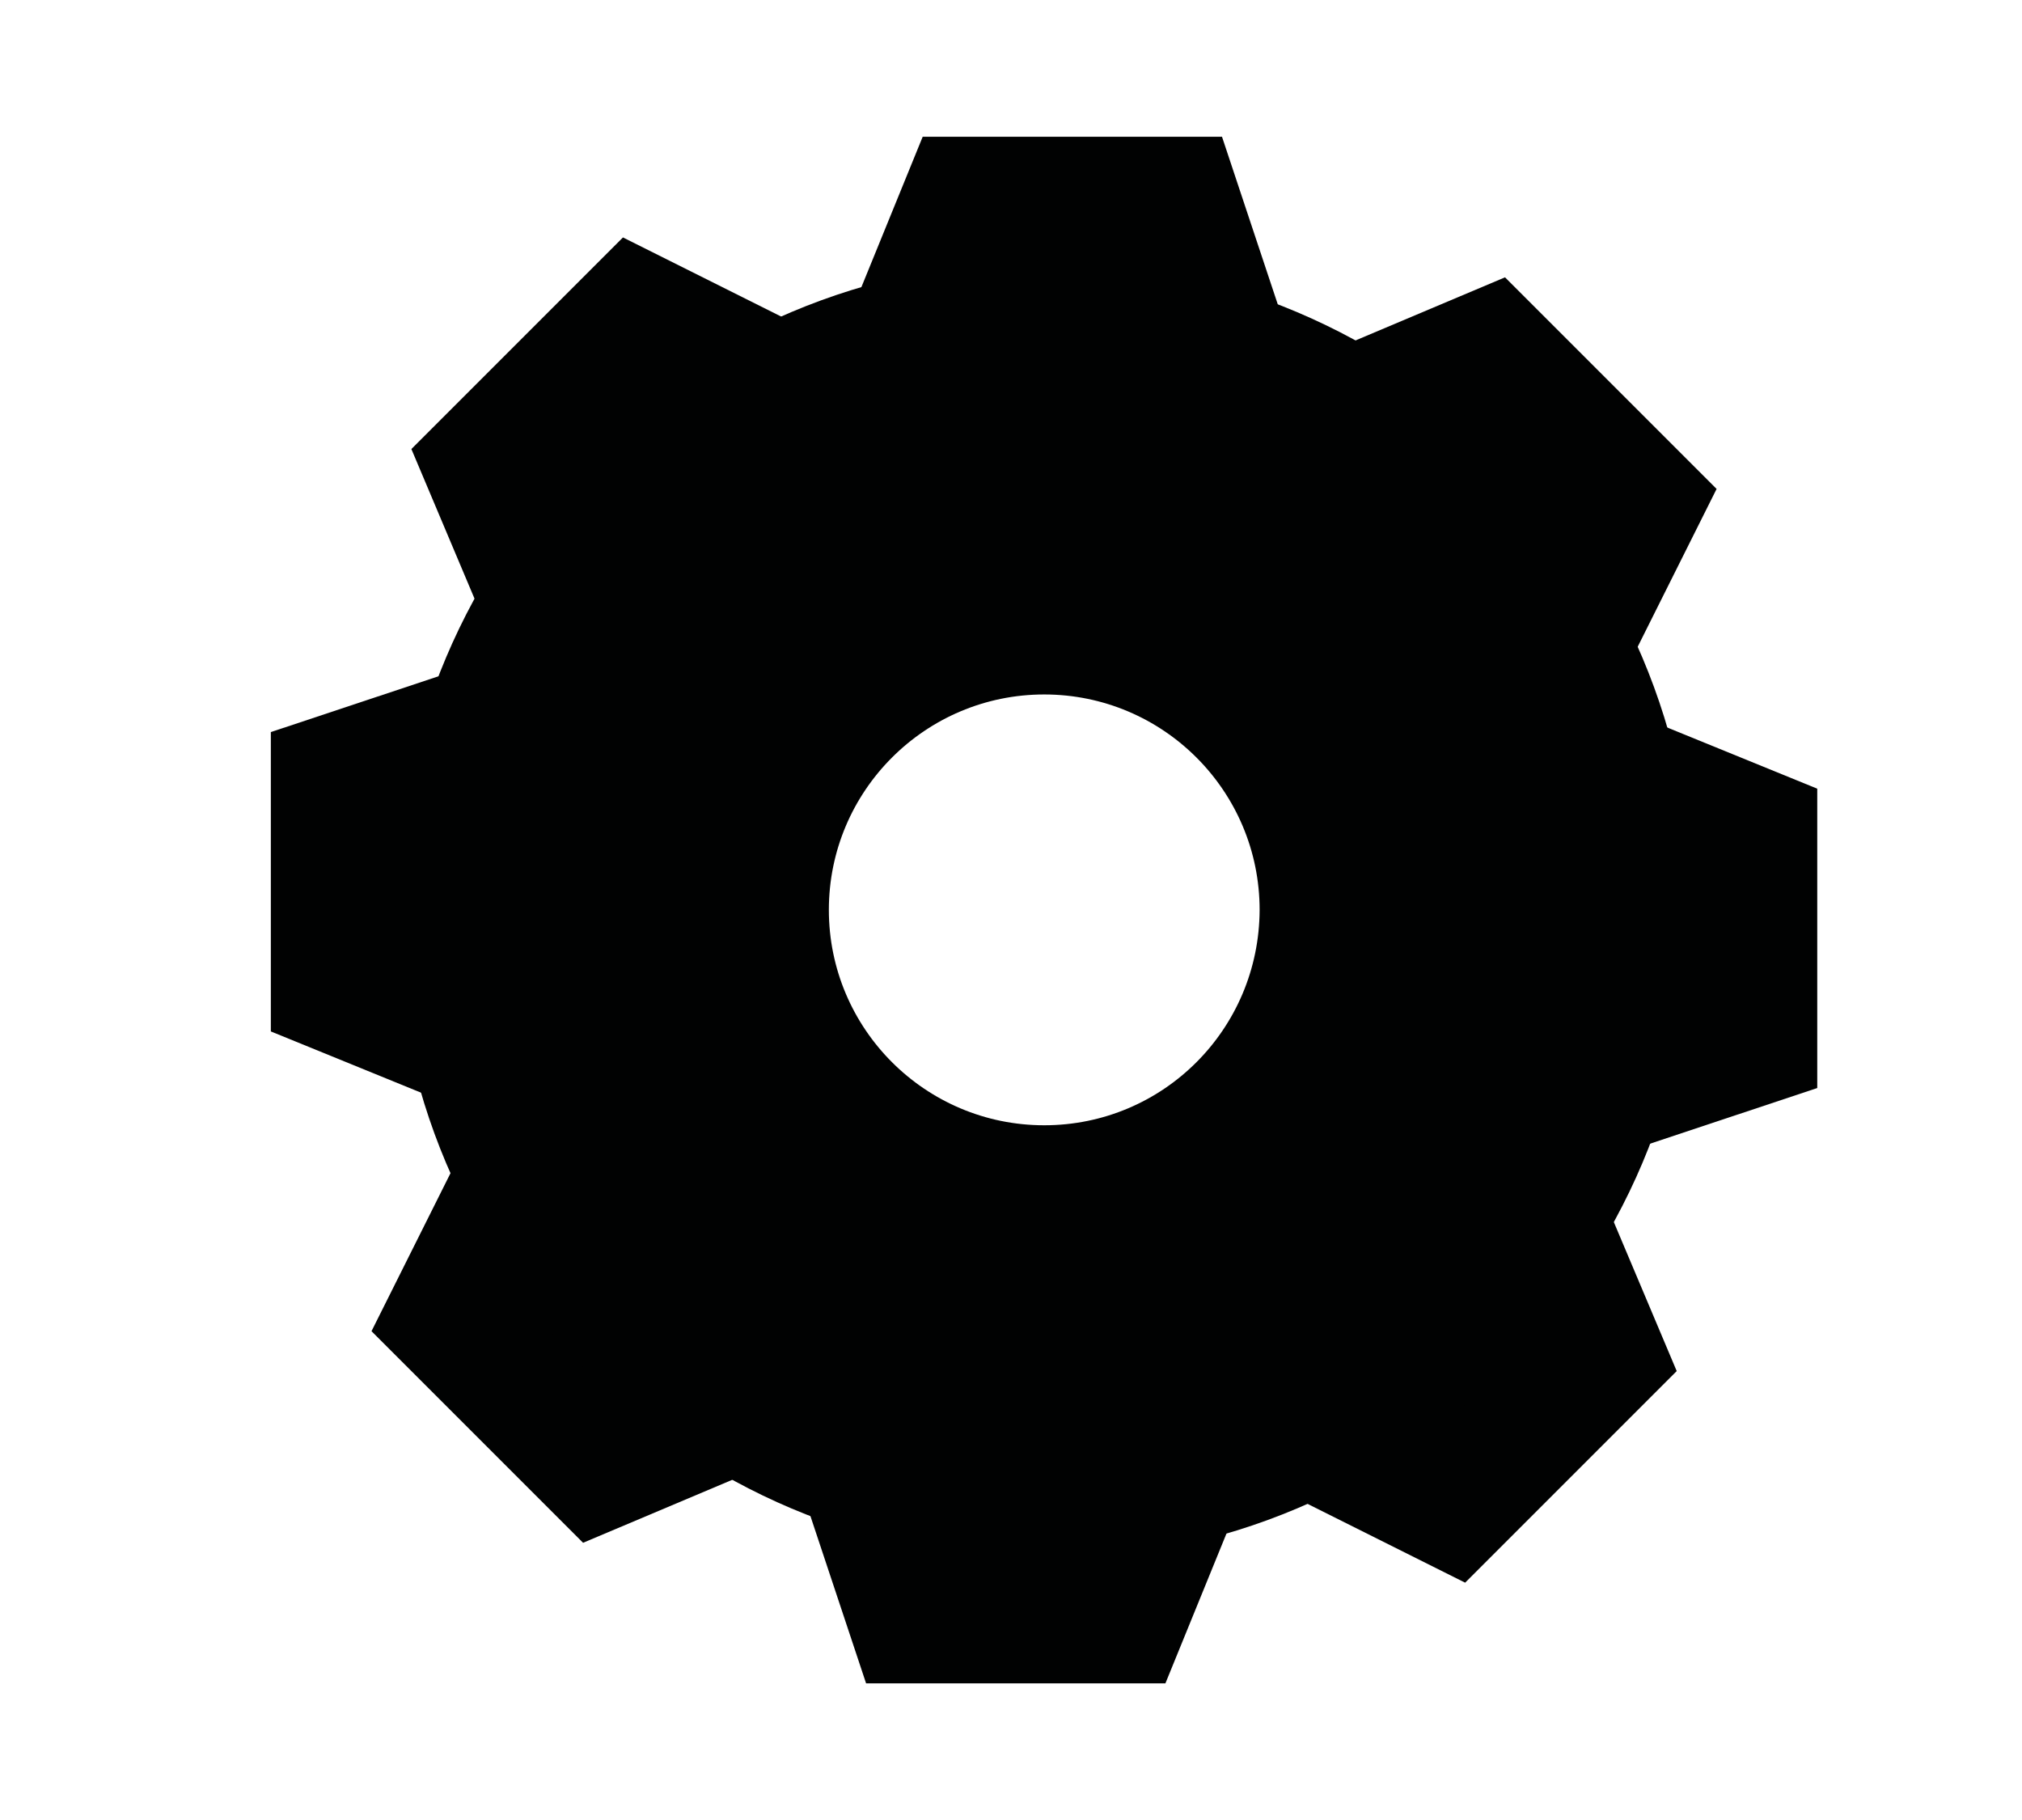 <?xml version="1.0" encoding="utf-8"?>
<!-- Generator: Adobe Illustrator 18.1.1, SVG Export Plug-In . SVG Version: 6.00 Build 0)  -->
<!DOCTYPE svg PUBLIC "-//W3C//DTD SVG 1.1//EN" "http://www.w3.org/Graphics/SVG/1.1/DTD/svg11.dtd">
<svg version="1.1" id="Laag_1" xmlns="http://www.w3.org/2000/svg" xmlns:xlink="http://www.w3.org/1999/xlink" x="0px" y="0px"
	 viewBox="0 0 532.3 479.1" enable-background="new 0 0 532.3 479.1" xml:space="preserve">
<polygon fill="#010202" points="219.5,93.4 242.9,36 321.7,36 340.8,93.4 "/>
<polygon fill="#010202" points="132.4,175.3 108.3,118.2 164,62.5 218.2,89.6 "/>
<polygon fill="#010202" points="128.7,294.9 71.3,271.5 71.3,192.7 128.7,173.6 "/>
<polygon fill="#010202" points="210.6,382 153.5,406.1 97.8,350.4 124.9,296.2 "/>
<polygon fill="#010202" points="330.2,385.7 306.8,443.1 228,443.1 208.9,385.7 "/>
<polygon fill="#010202" points="417.3,303.8 441.4,360.9 385.7,416.6 331.5,389.5 "/>
<polygon fill="#010202" points="421,184.2 478.4,207.6 478.4,286.4 421,305.5 "/>
<polygon fill="#010202" points="339.1,97.1 396.2,73 451.9,128.7 424.8,182.9 "/>
<path fill="#010202" d="M274.9,68.7c-94.4,0-170.9,76.5-170.9,170.9s76.5,170.9,170.9,170.9s170.9-76.5,170.9-170.9
	S369.2,68.7,274.9,68.7z M274.9,296.2c-31.3,0-56.7-25.4-56.7-56.7c0-31.3,25.4-56.7,56.7-56.7c31.3,0,56.7,25.4,56.7,56.7
	C331.5,270.9,306.2,296.2,274.9,296.2z"/>
</svg>

